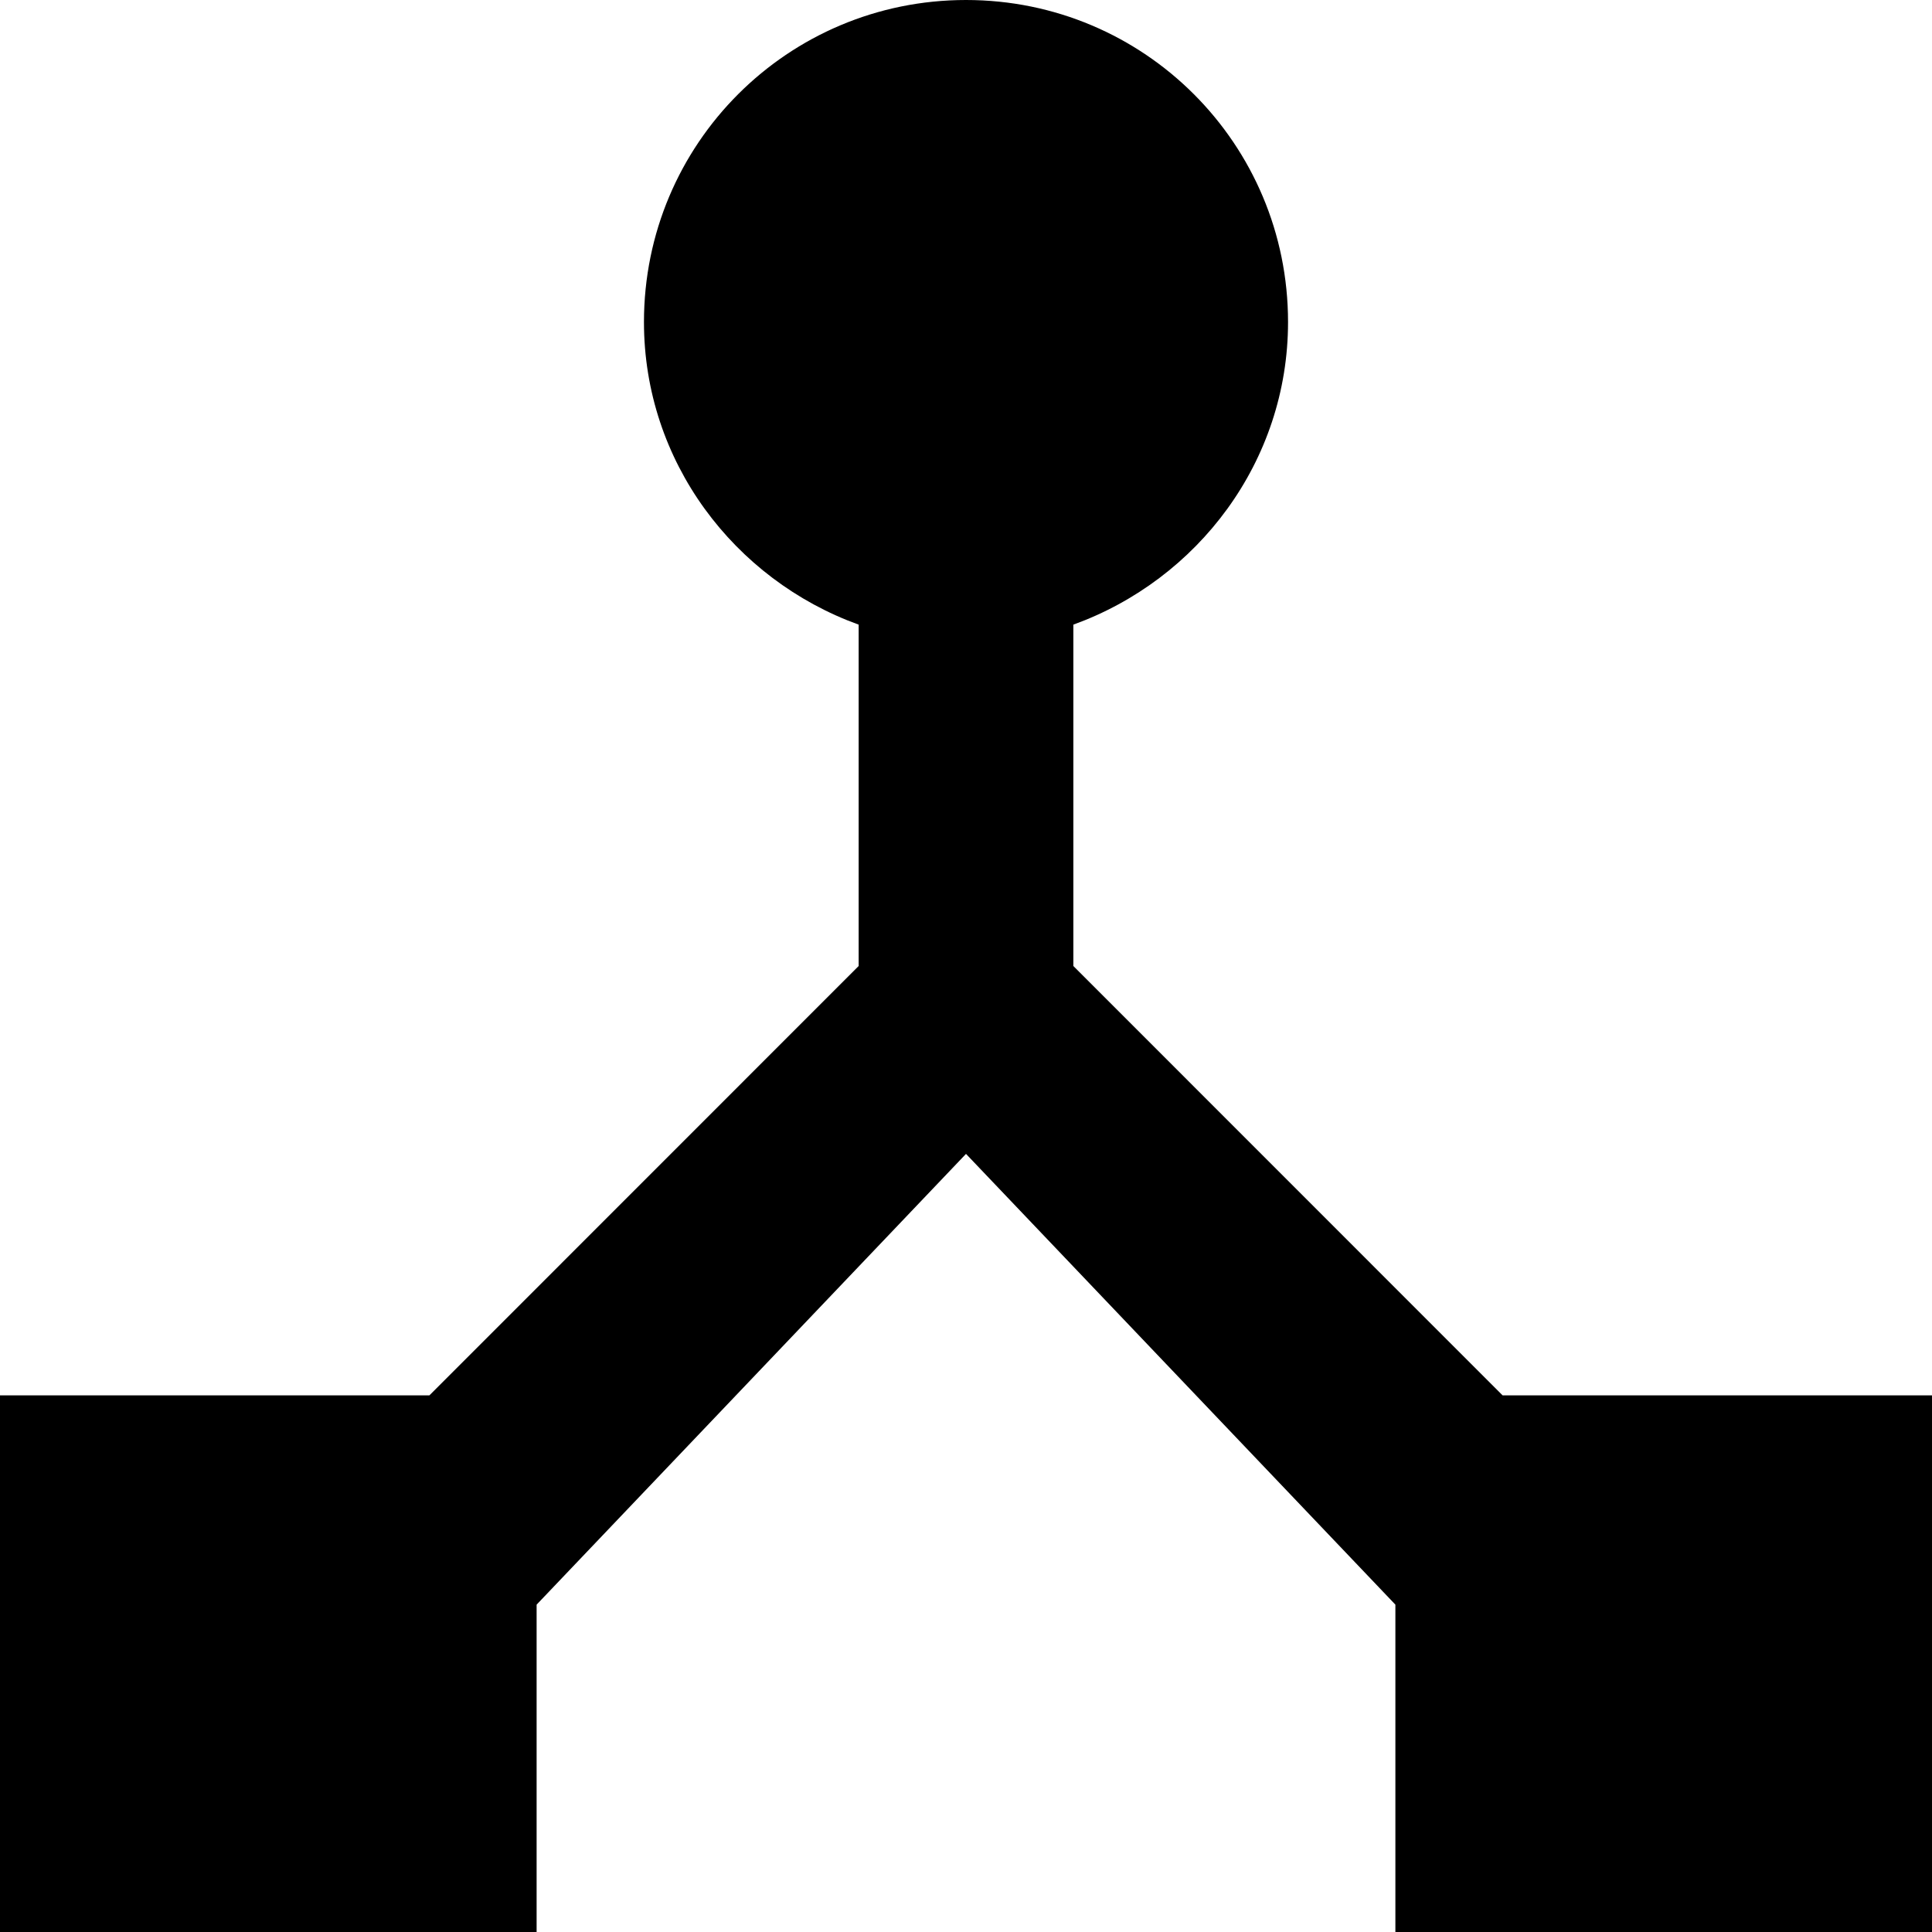 <svg width="16" height="16" viewBox="0 0 16 16" fill="none" xmlns="http://www.w3.org/2000/svg">
<path d="M12.444 11.556L8.889 8V5.173C9.92 4.8 10.667 3.822 10.667 2.667C10.667 1.191 9.476 0 8 0C6.524 0 5.333 1.191 5.333 2.667C5.333 3.822 6.08 4.8 7.111 5.173V8L3.556 11.556H0V16H4.444V13.289L8 9.556L11.556 13.289V16H16V11.556H12.444Z" fill="black"/>
</svg>
